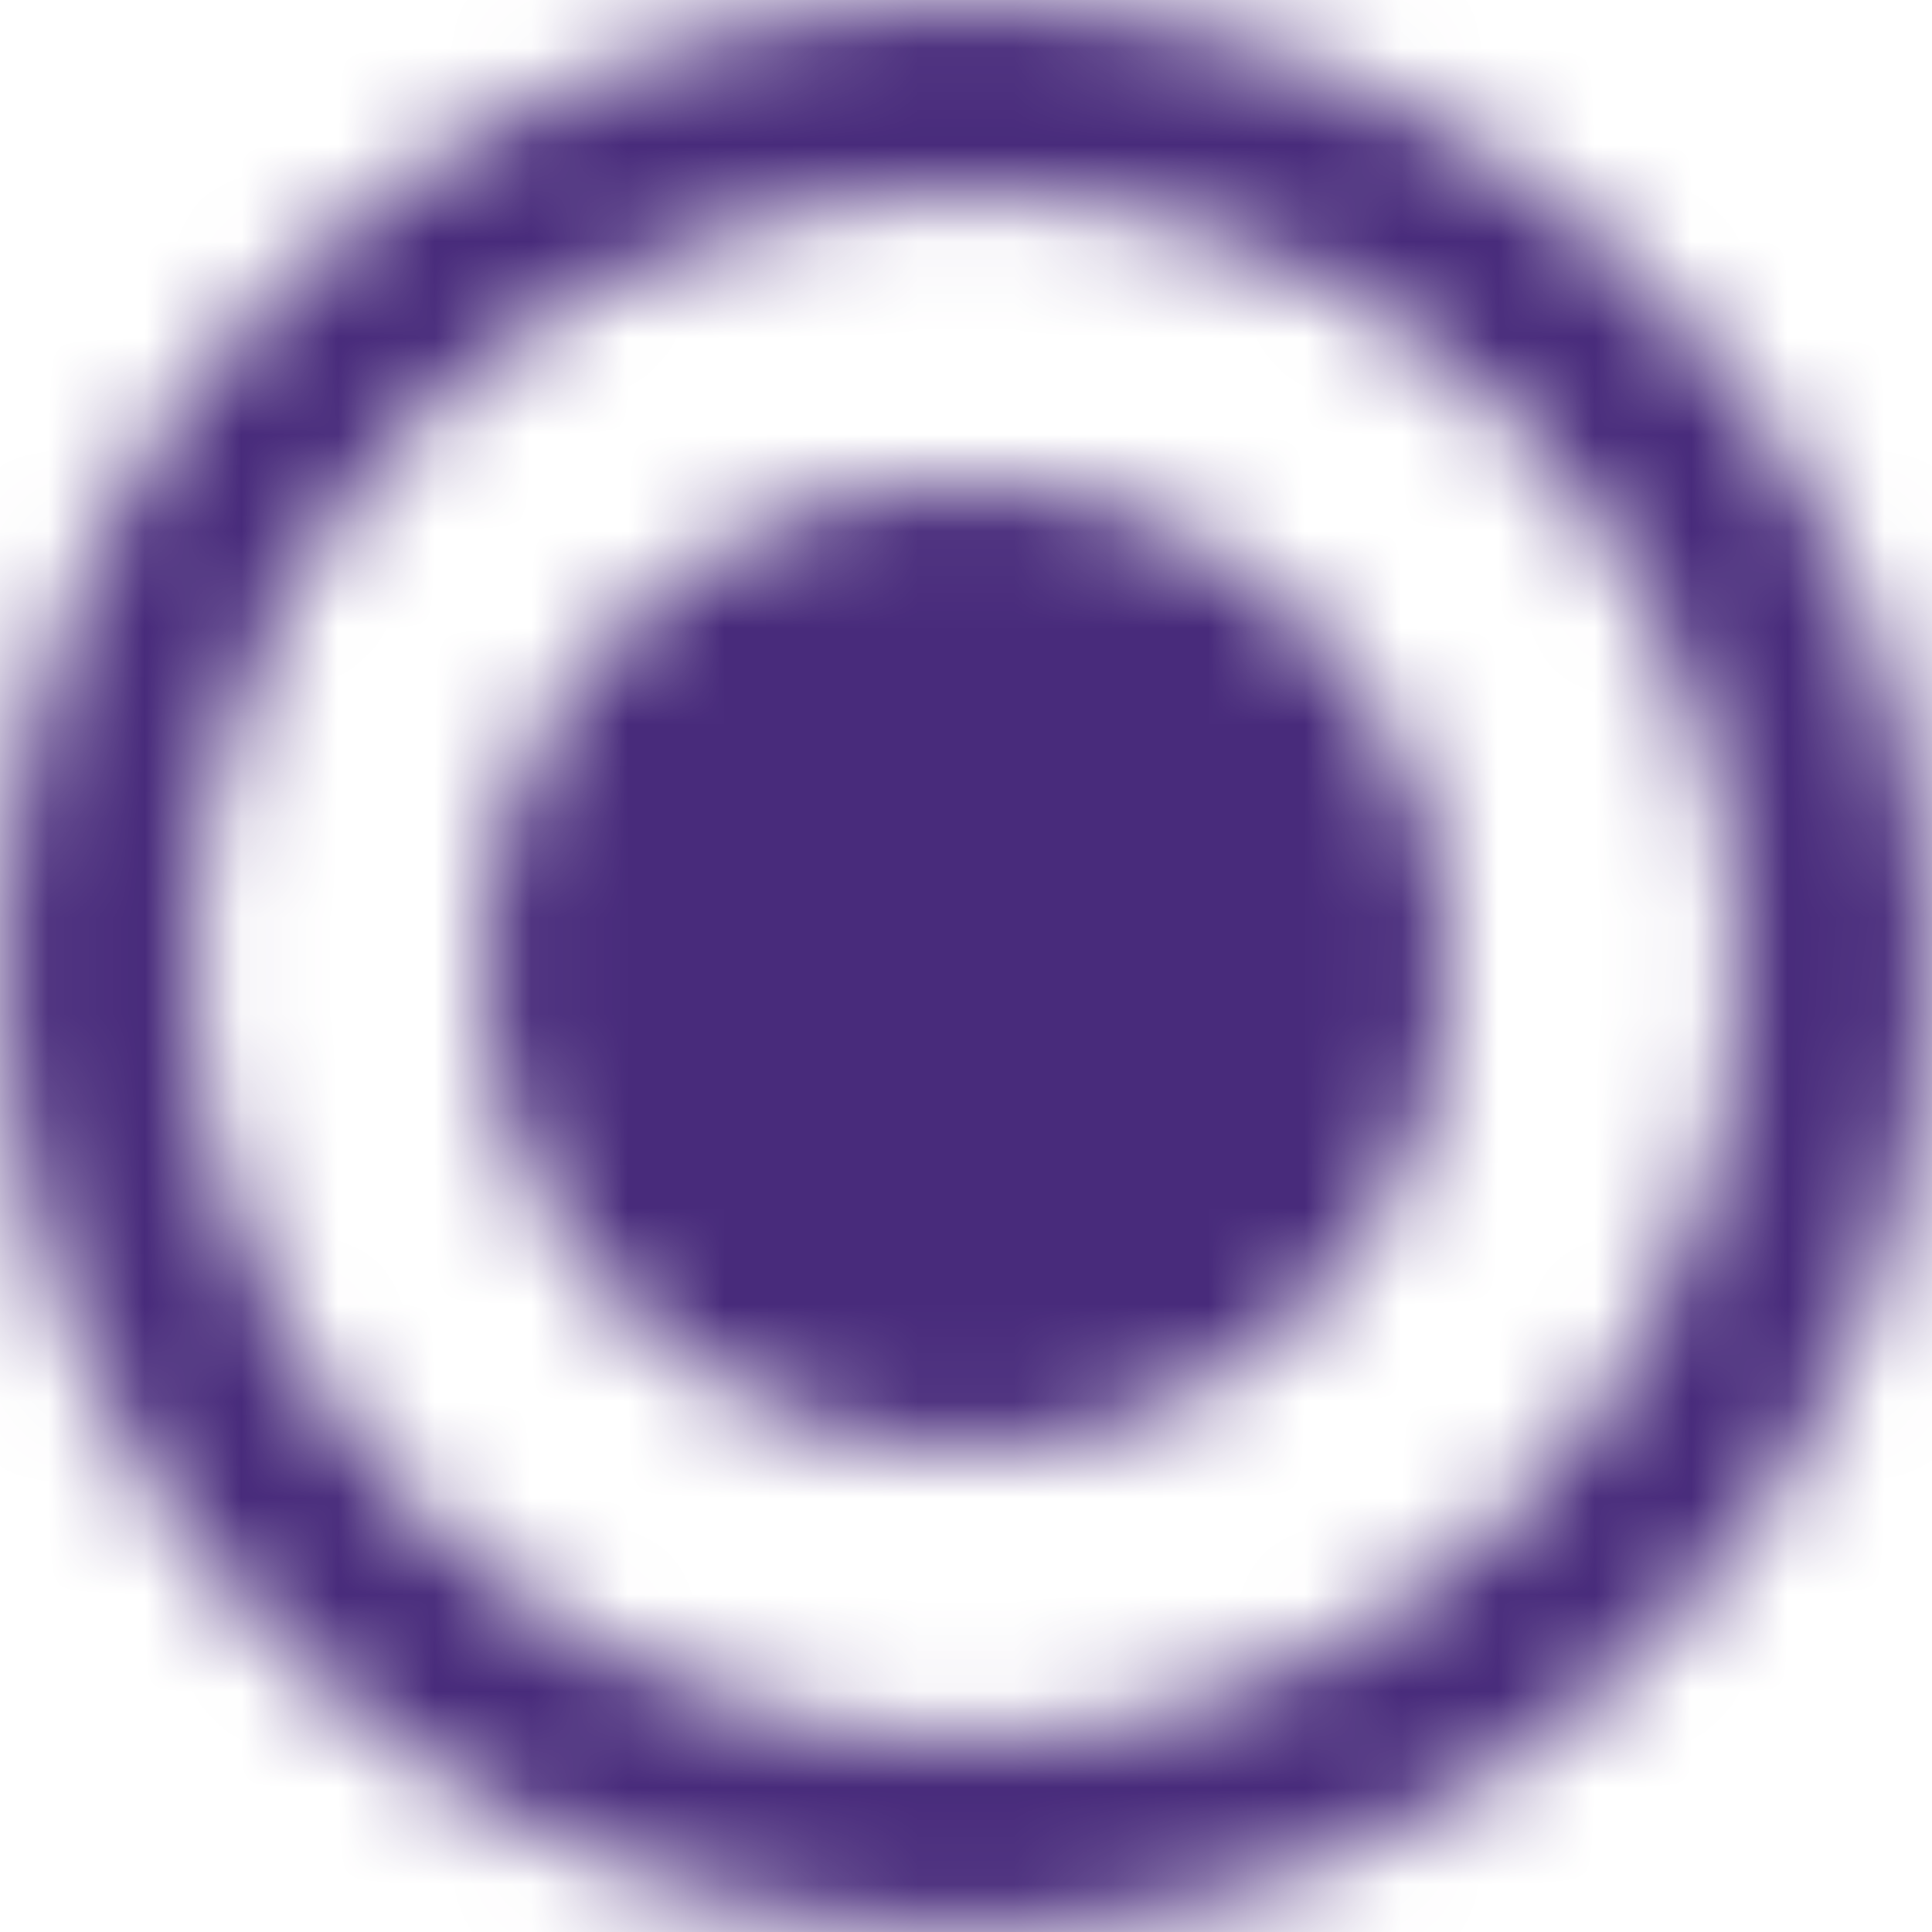 <svg width="20" height="20" viewBox="0 0 20 20" fill="none" xmlns="http://www.w3.org/2000/svg">
<g id="Object">
<mask id="mask0_43_1458" style="mask-type:luminance" maskUnits="userSpaceOnUse" x="0" y="0" width="20" height="20">
<path id="&#240;&#159;&#147;&#141;Icon" fill-rule="evenodd" clip-rule="evenodd" d="M10 0C4.48 0 0 4.48 0 10C0 15.52 4.48 20 10 20C15.52 20 20 15.52 20 10C20 4.48 15.52 0 10 0ZM10 18C5.58 18 2 14.42 2 10C2 5.58 5.58 2 10 2C14.42 2 18 5.58 18 10C18 14.42 14.42 18 10 18ZM15 10C15 12.761 12.761 15 10 15C7.239 15 5 12.761 5 10C5 7.239 7.239 5 10 5C12.761 5 15 7.239 15 10Z" fill="white"/>
</mask>
<g mask="url(#mask0_43_1458)">
<rect id="&#240;&#159;&#142;&#168; Color" x="-2" y="-2" width="24" height="24" fill="#482B7B"/>
</g>
</g>
</svg>
